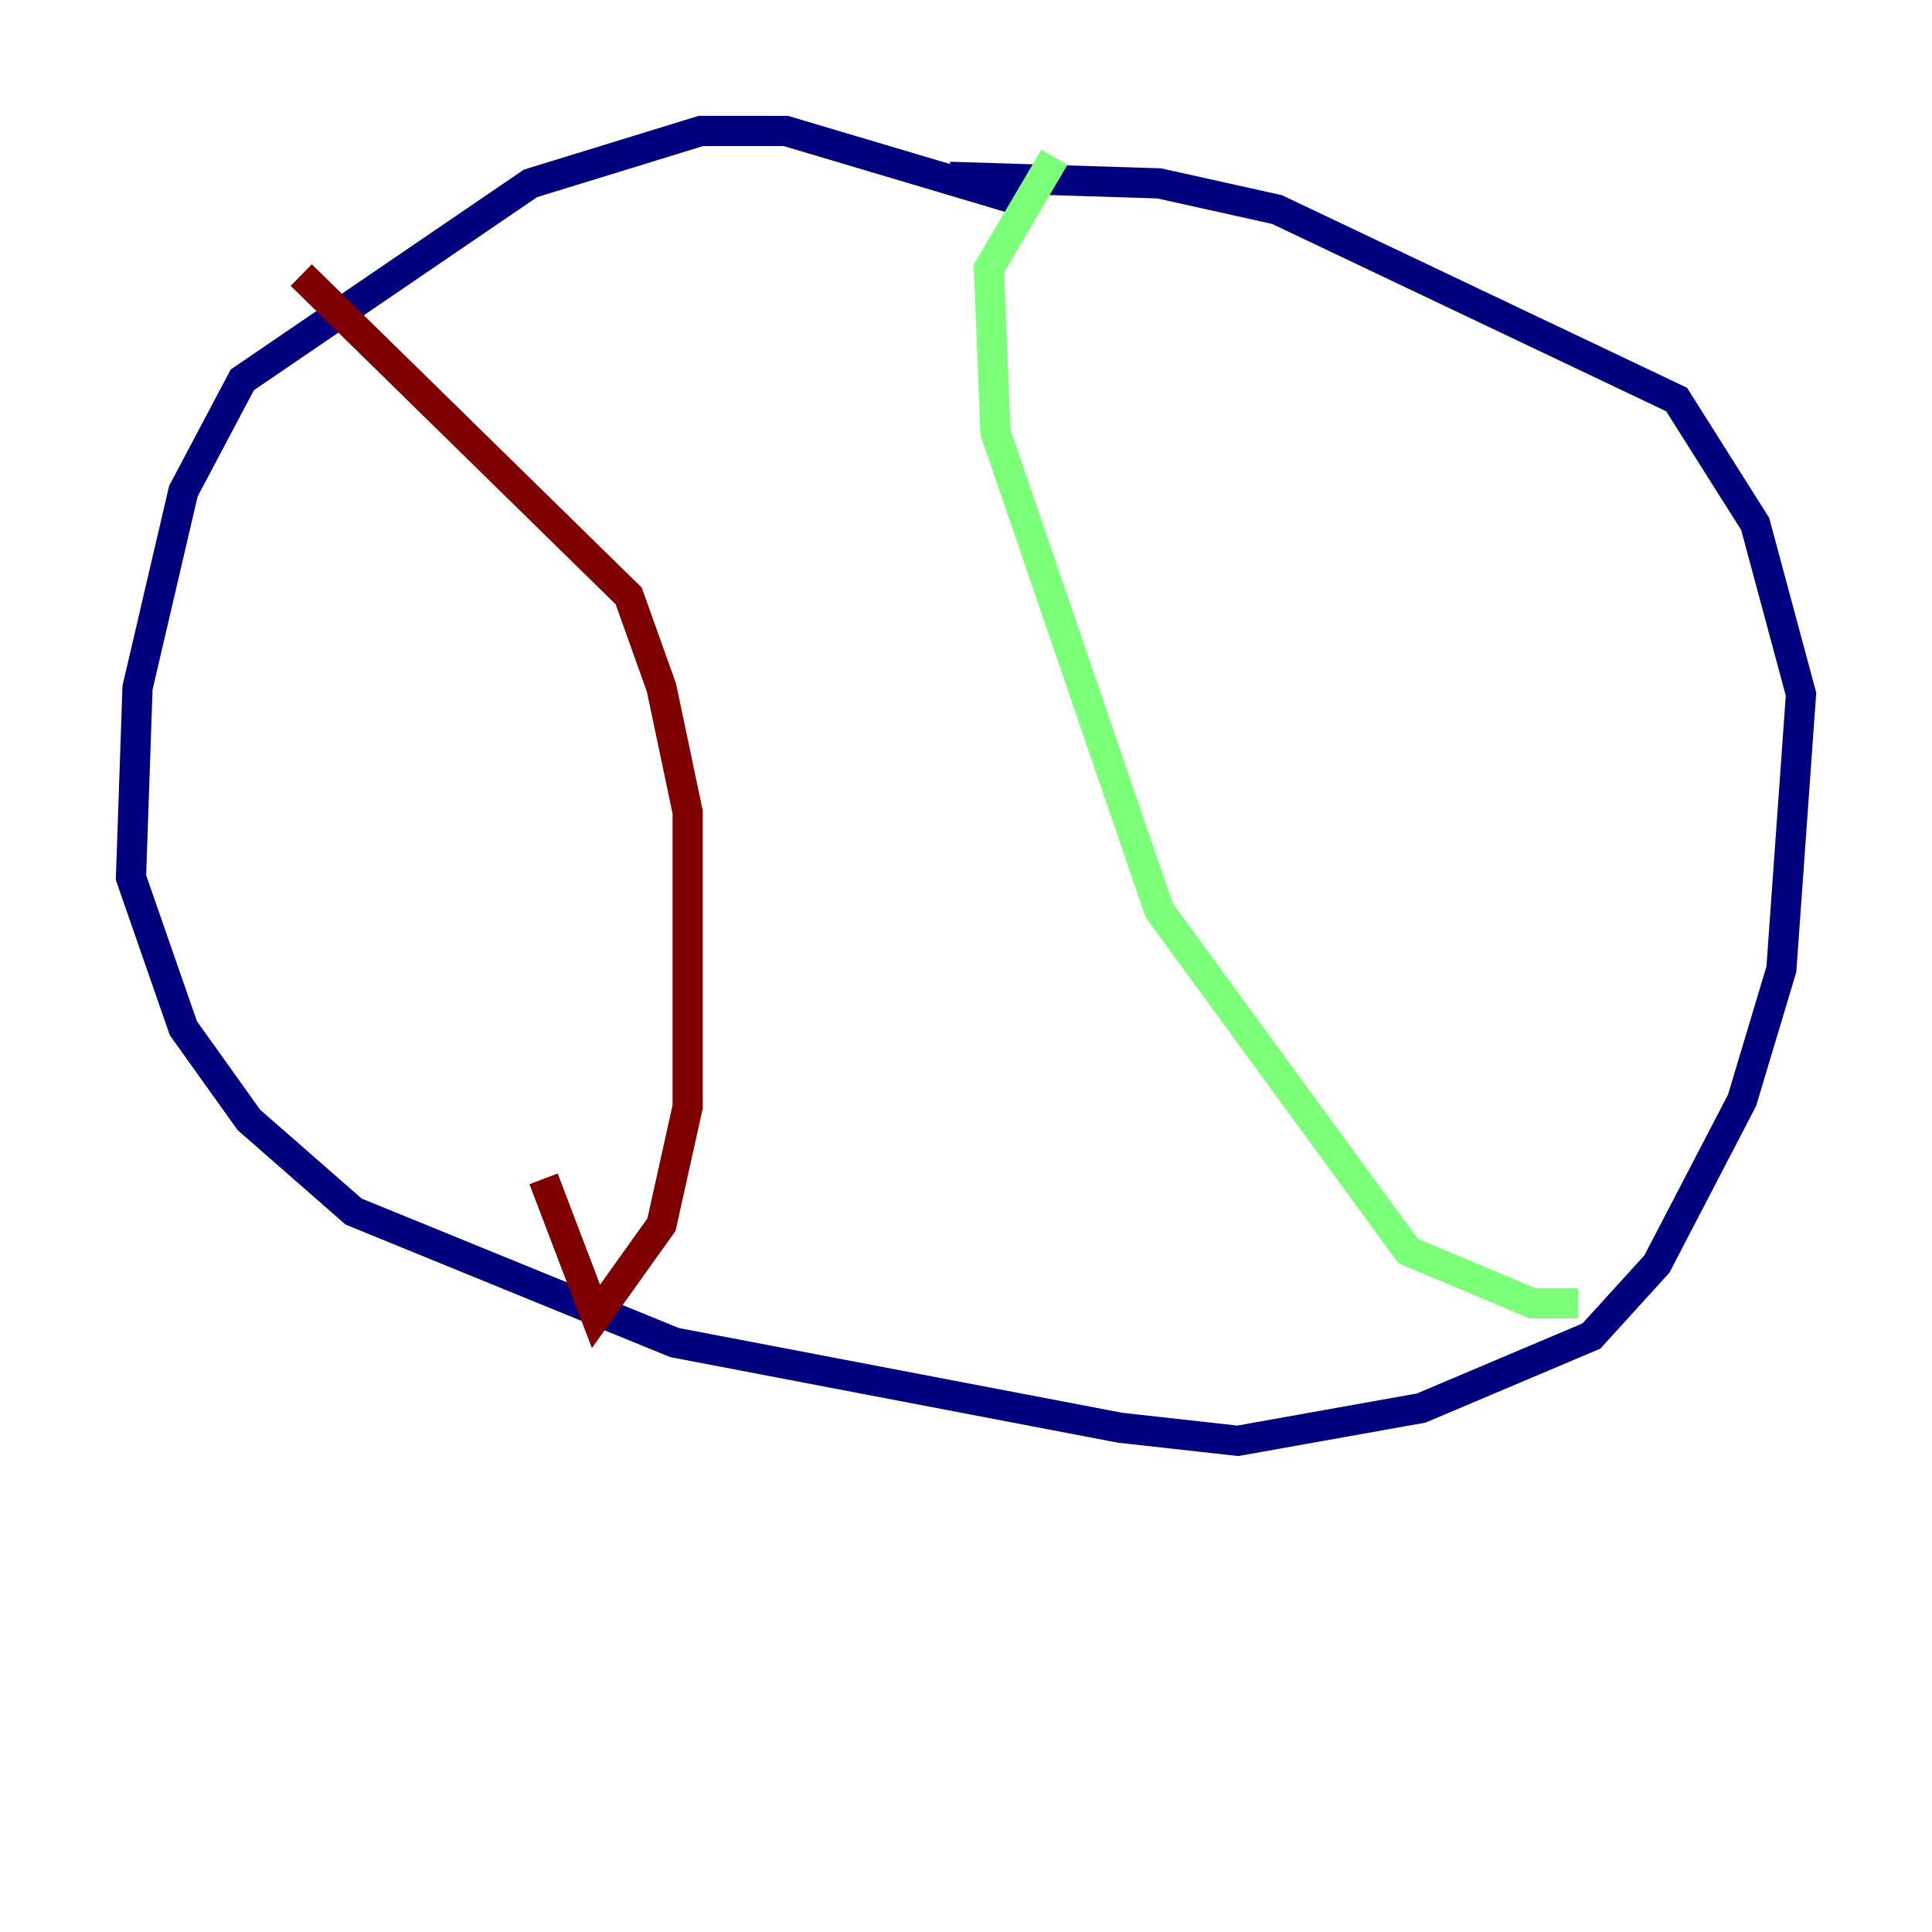 <?xml version="1.0" encoding="utf-8" ?>
<svg baseProfile="tiny" height="128" version="1.2" viewBox="0,0,128,128" width="128" xmlns="http://www.w3.org/2000/svg" xmlns:ev="http://www.w3.org/2001/xml-events" xmlns:xlink="http://www.w3.org/1999/xlink"><defs /><polyline fill="none" points="68.122,13.451 52.068,8.678 46.427,8.678 35.146,12.149 16.054,25.166 12.149,32.542 9.112,45.559 8.678,58.142 12.149,68.122 16.488,74.197 23.43,80.271 44.691,88.949 74.197,94.59 82.007,95.458 94.156,93.288 105.437,88.515 109.776,83.742 115.417,72.895 118.02,64.217 119.322,45.993 116.285,34.712 111.078,26.468 84.61,13.885 76.8,12.149 62.915,11.715" stroke="#00007f" stroke-width="2" /><polyline fill="none" points="69.858,10.414 65.519,17.79 65.953,28.637 76.8,60.312 93.288,82.875 101.532,86.346 104.57,86.346" stroke="#7cff79" stroke-width="2" /><polyline fill="none" points="19.959,18.224 41.654,39.485 43.824,45.559 45.559,53.803 45.559,73.329 43.824,81.139 39.485,87.214 36.014,78.102" stroke="#7f0000" stroke-width="2" /></svg>